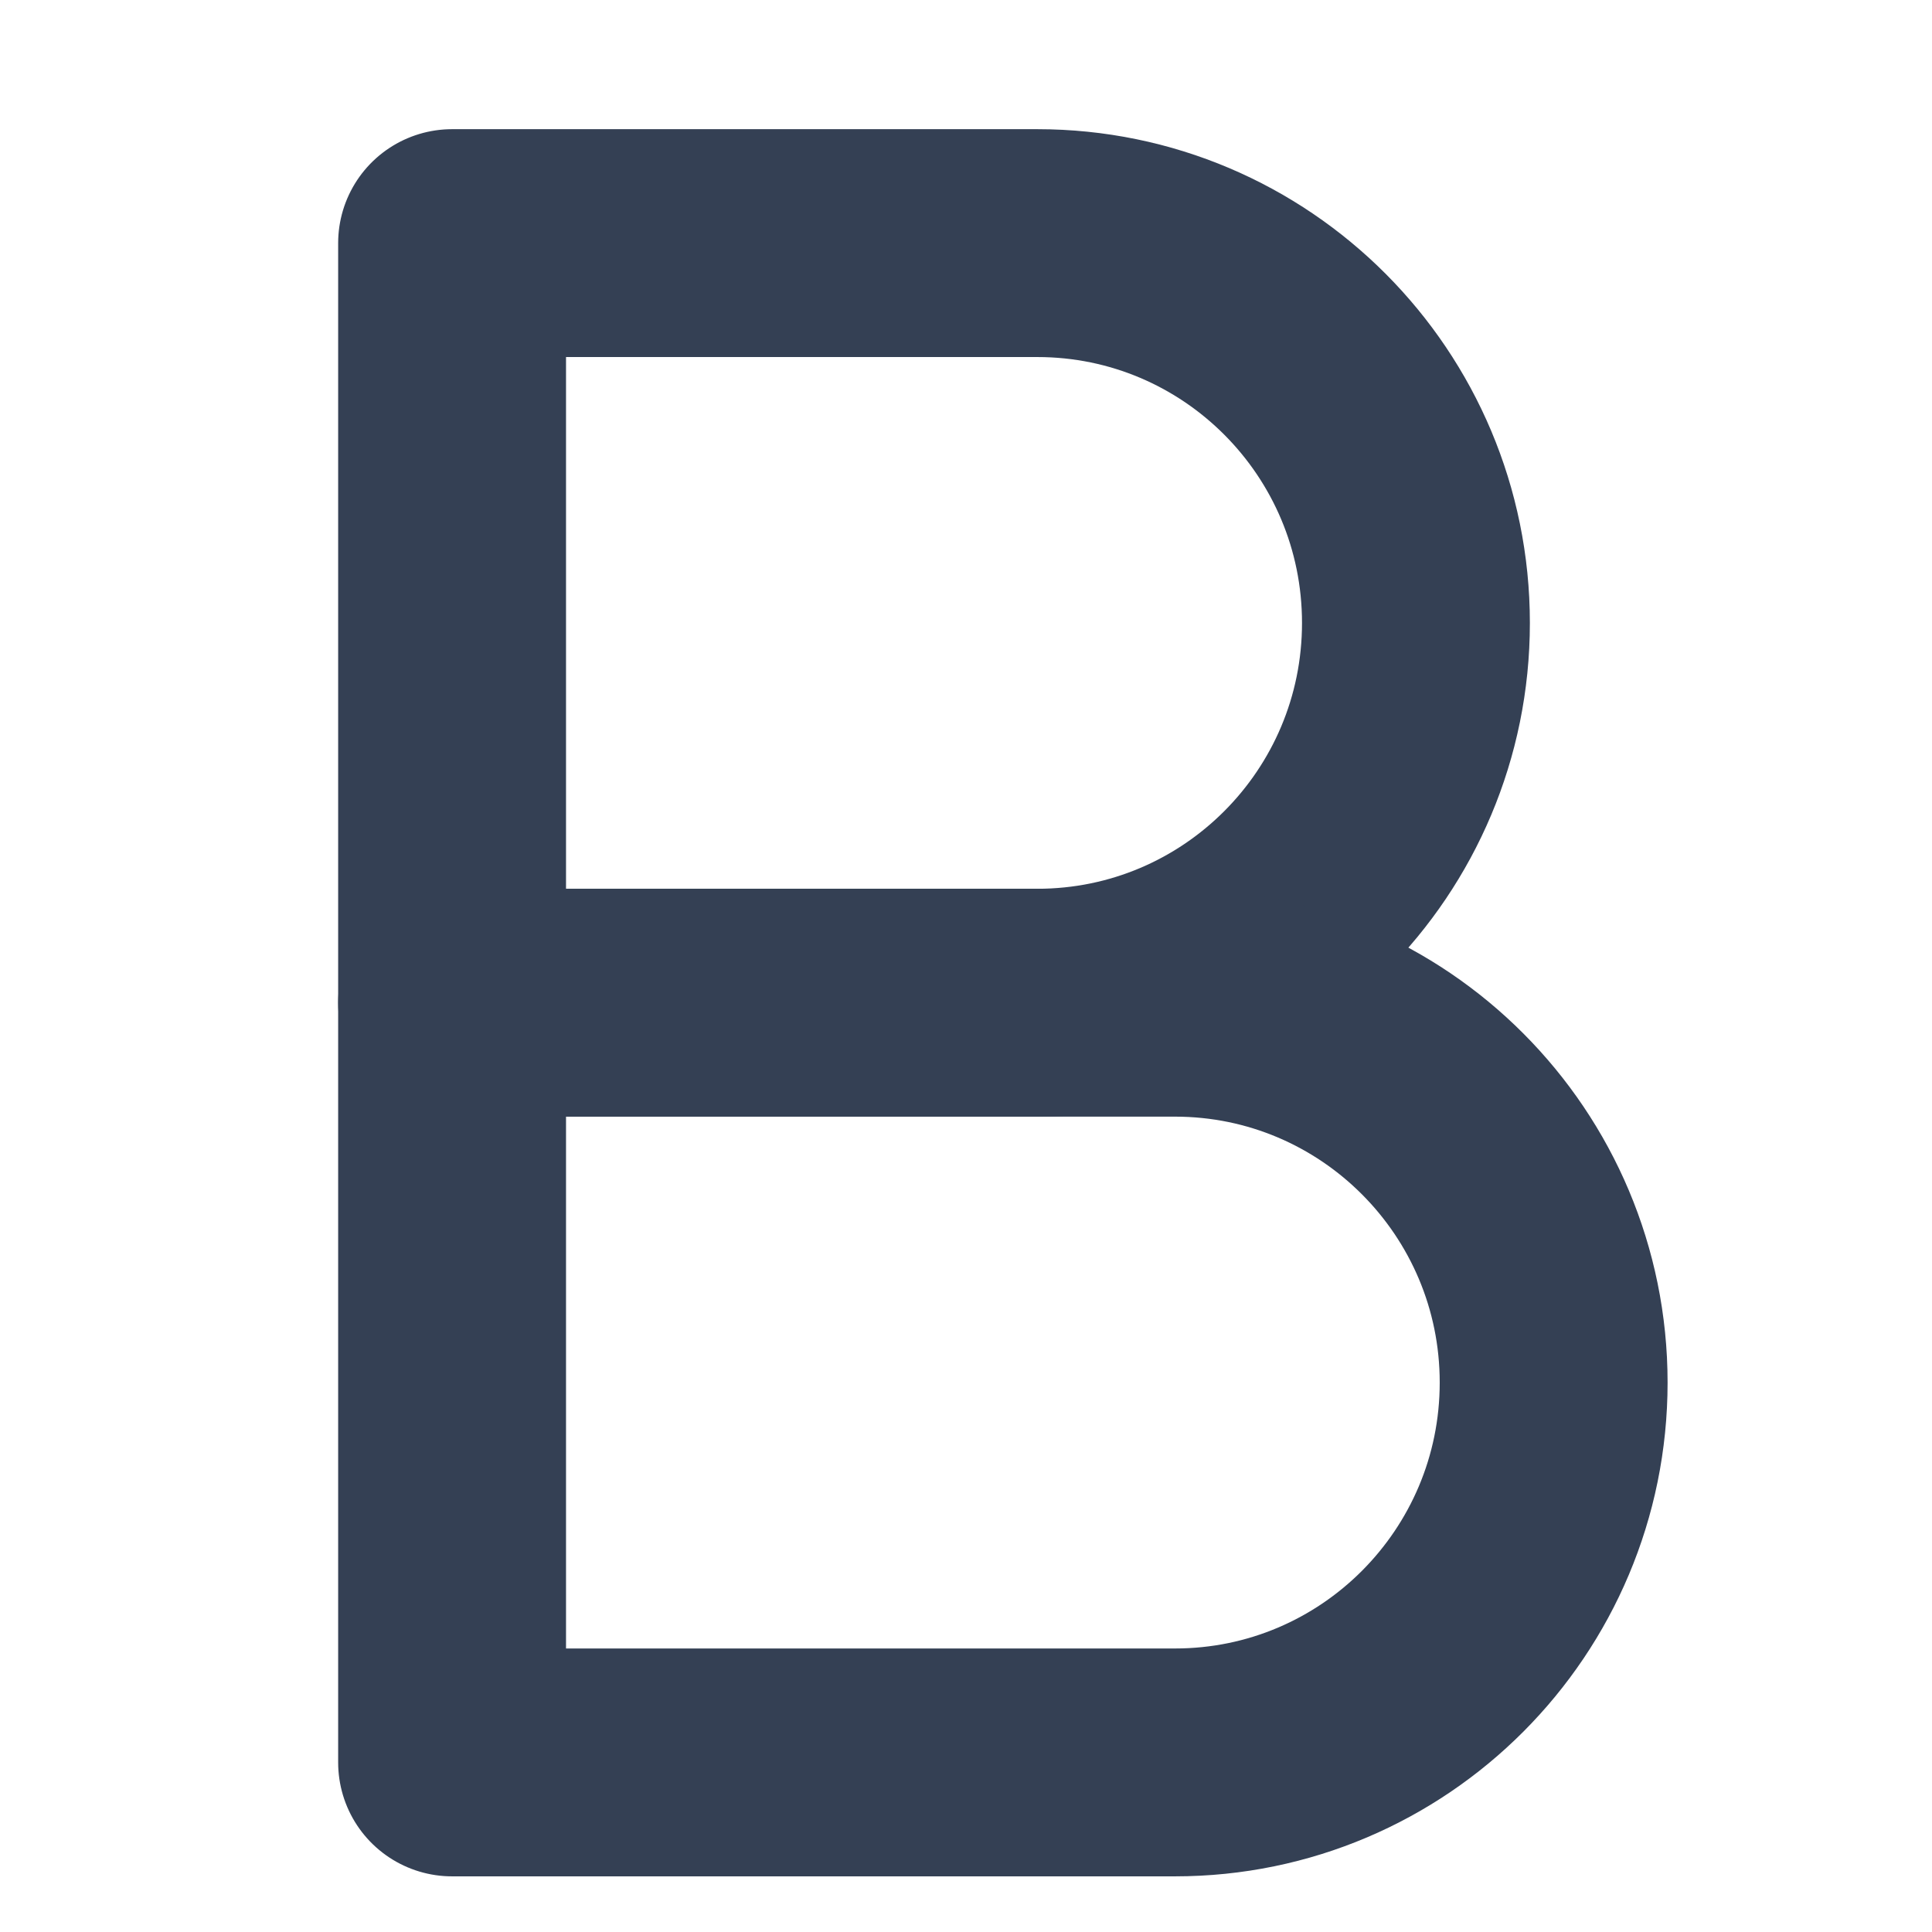 <svg width="18" height="18" viewBox="0 0 18 18" fill="none" xmlns="http://www.w3.org/2000/svg">
<path fill-rule="evenodd" clip-rule="evenodd" d="M9.664 9.342C11.613 9.342 13.192 7.758 13.192 5.804C13.192 3.849 11.613 2.265 9.664 2.265H4.212V9.342H9.664Z" stroke="#344054" stroke-width="2.123" stroke-linecap="round" stroke-linejoin="round"/>
<path fill-rule="evenodd" clip-rule="evenodd" d="M10.947 16.42C12.895 16.42 14.475 14.836 14.475 12.881C14.475 10.927 12.895 9.342 10.947 9.342H4.212V16.42H10.947Z" stroke="#344054" stroke-width="2.123" stroke-linecap="round" stroke-linejoin="round"/>
</svg>
